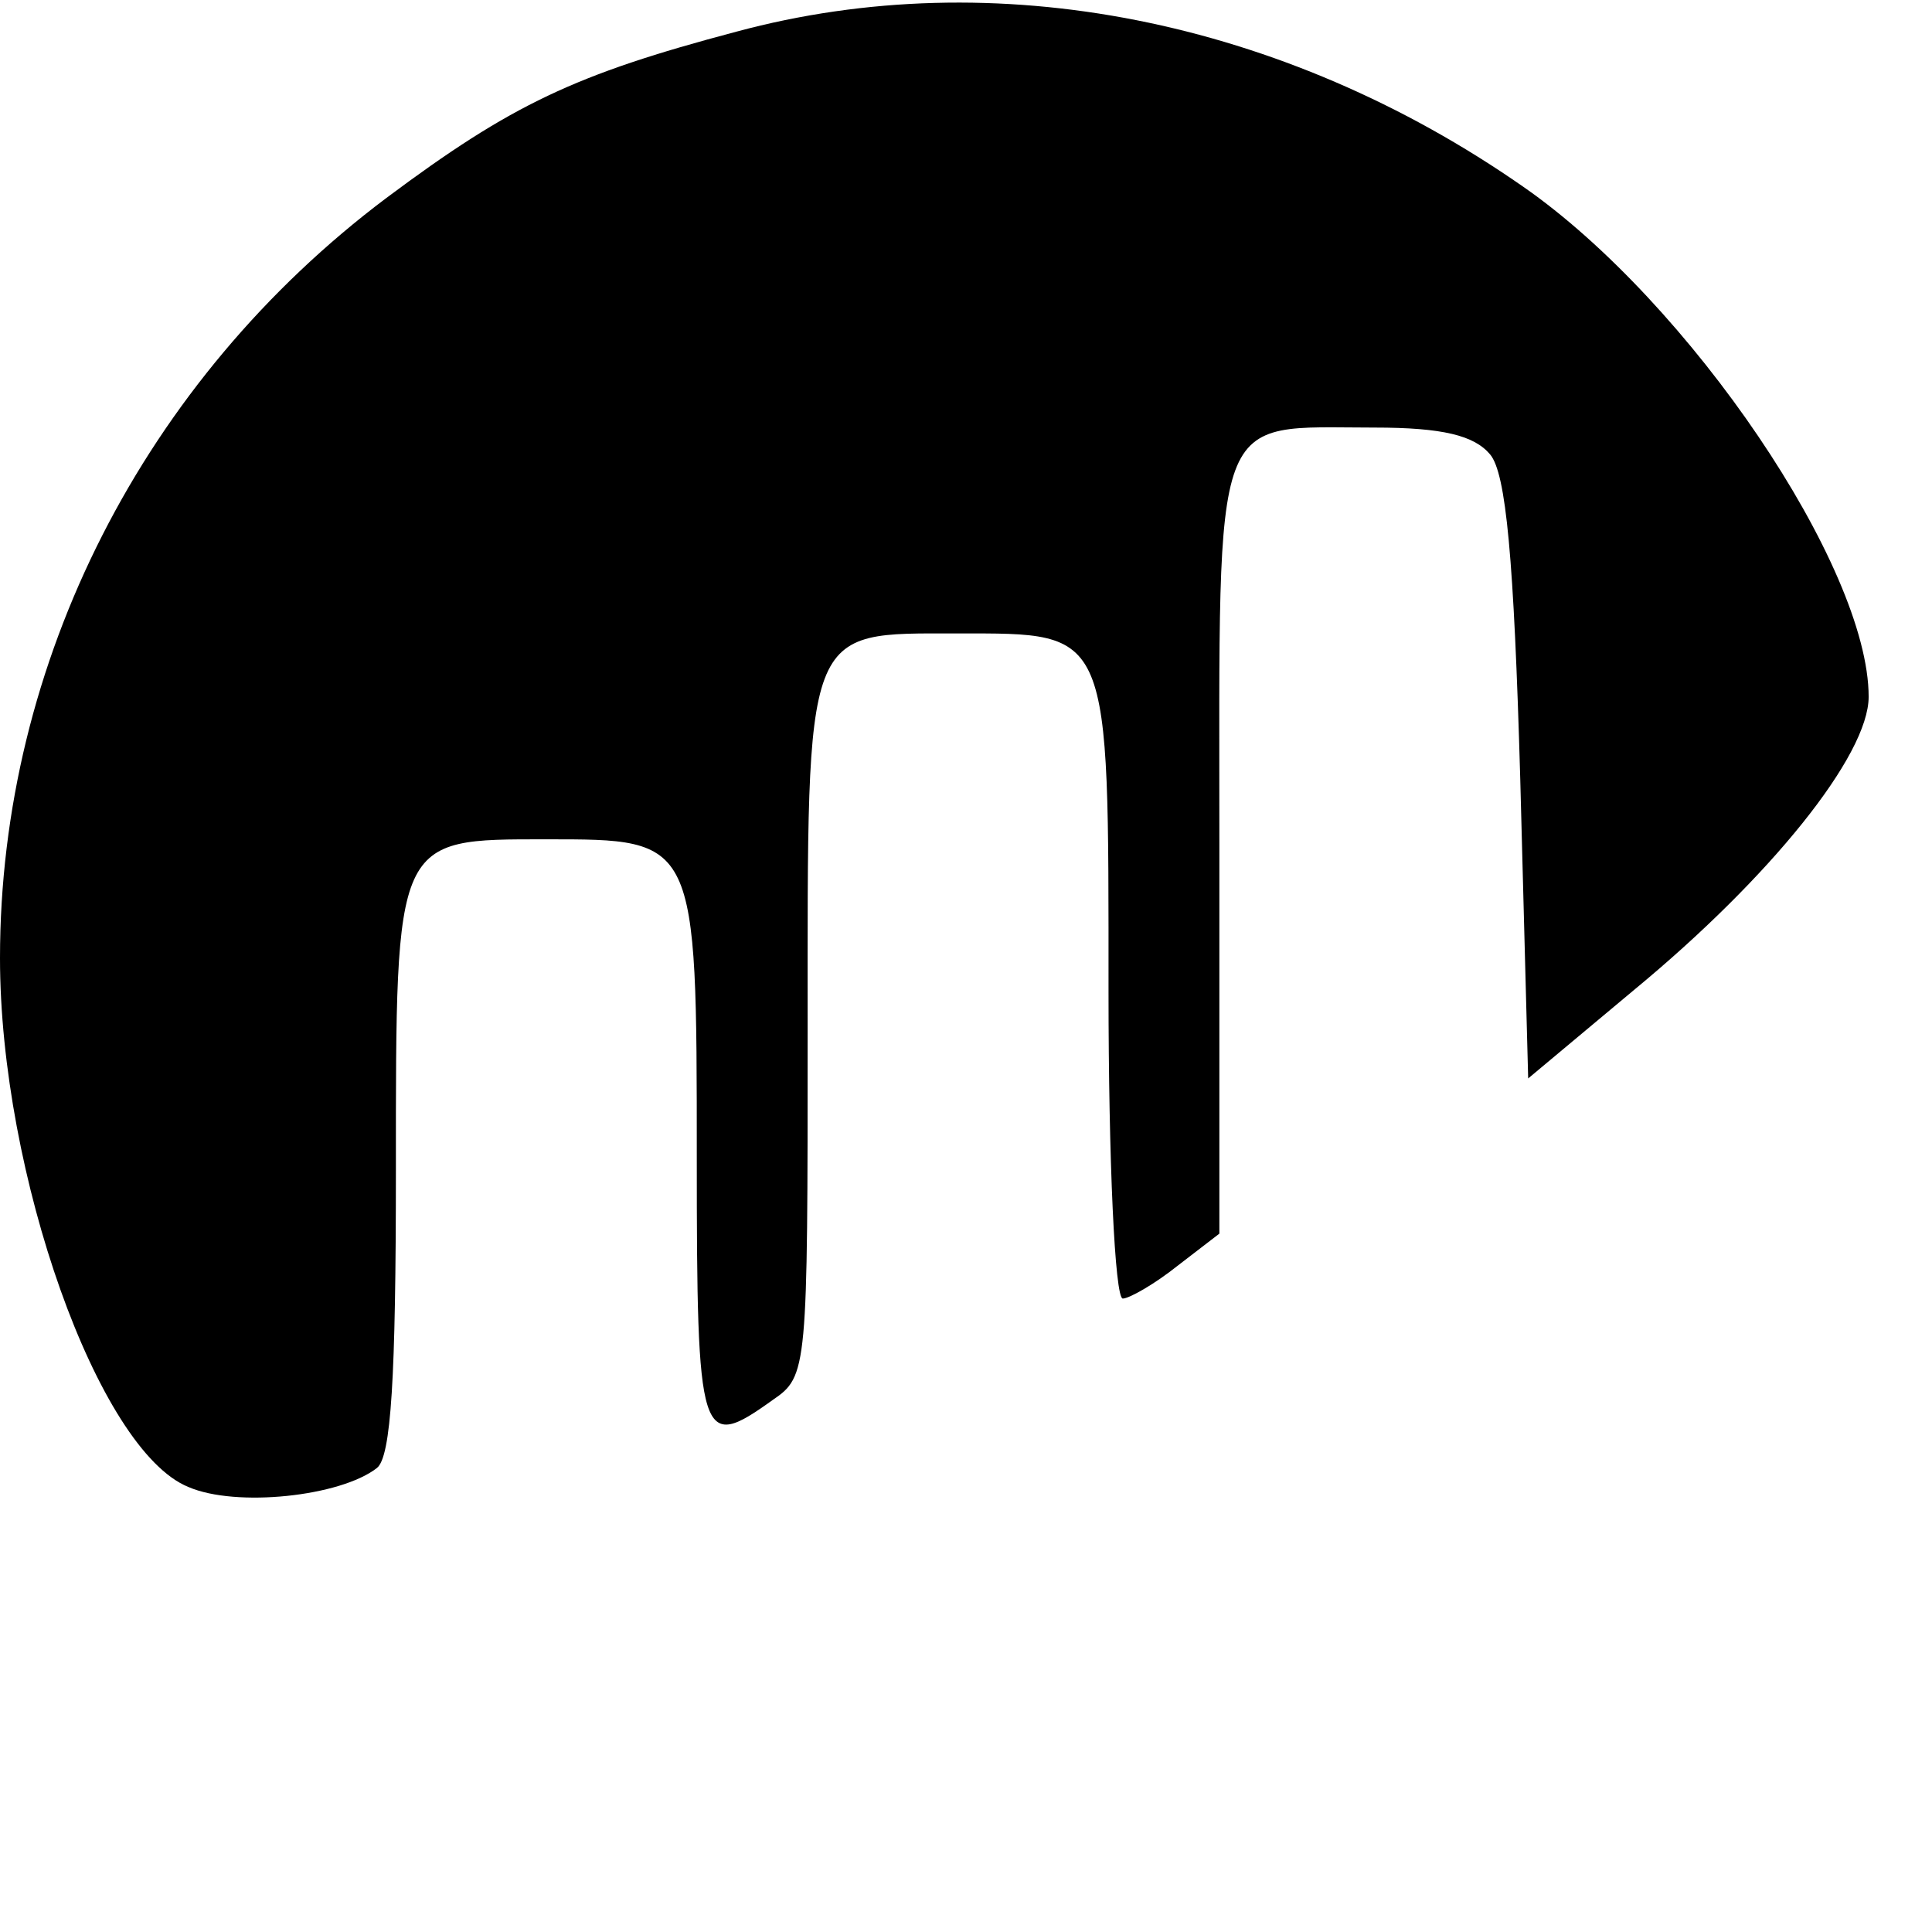 <?xml version="1.0" standalone="no"?>
<!DOCTYPE svg PUBLIC "-//W3C//DTD SVG 20010904//EN"
 "http://www.w3.org/TR/2001/REC-SVG-20010904/DTD/svg10.dtd">
<svg version="1.0" xmlns="http://www.w3.org/2000/svg"
 width="122pt" height="122pt" viewBox="0 0 122 122"
 preserveAspectRatio="xMidYMid meet">

<g transform="translate(0,122) scale(0.1,-0.1)"
fill="#000000" stroke="none">
<path d="M465 1200 c-102 -27 -142 -46 -221 -105 -153 -115 -244 -293 -244
-480 0 -136 62 -311 119 -334 30 -13 96 -6 119 12 9 7 12 57 12 188 0 211 -1
209 95 209 95 0 95 1 95 -201 0 -180 2 -186 48 -153 22 15 22 19 22 234 0 257
-3 250 95 250 97 0 95 4 95 -226 0 -107 4 -194 9 -194 4 0 20 9 35 21 l26 20
0 244 c0 281 -6 265 98 265 43 0 63 -5 73 -17 10 -12 15 -65 19 -205 l5 -189
67 56 c86 71 148 148 148 185 0 82 -113 249 -218 322 -152 106 -334 142 -497
98z"/>
</g>
</svg>
